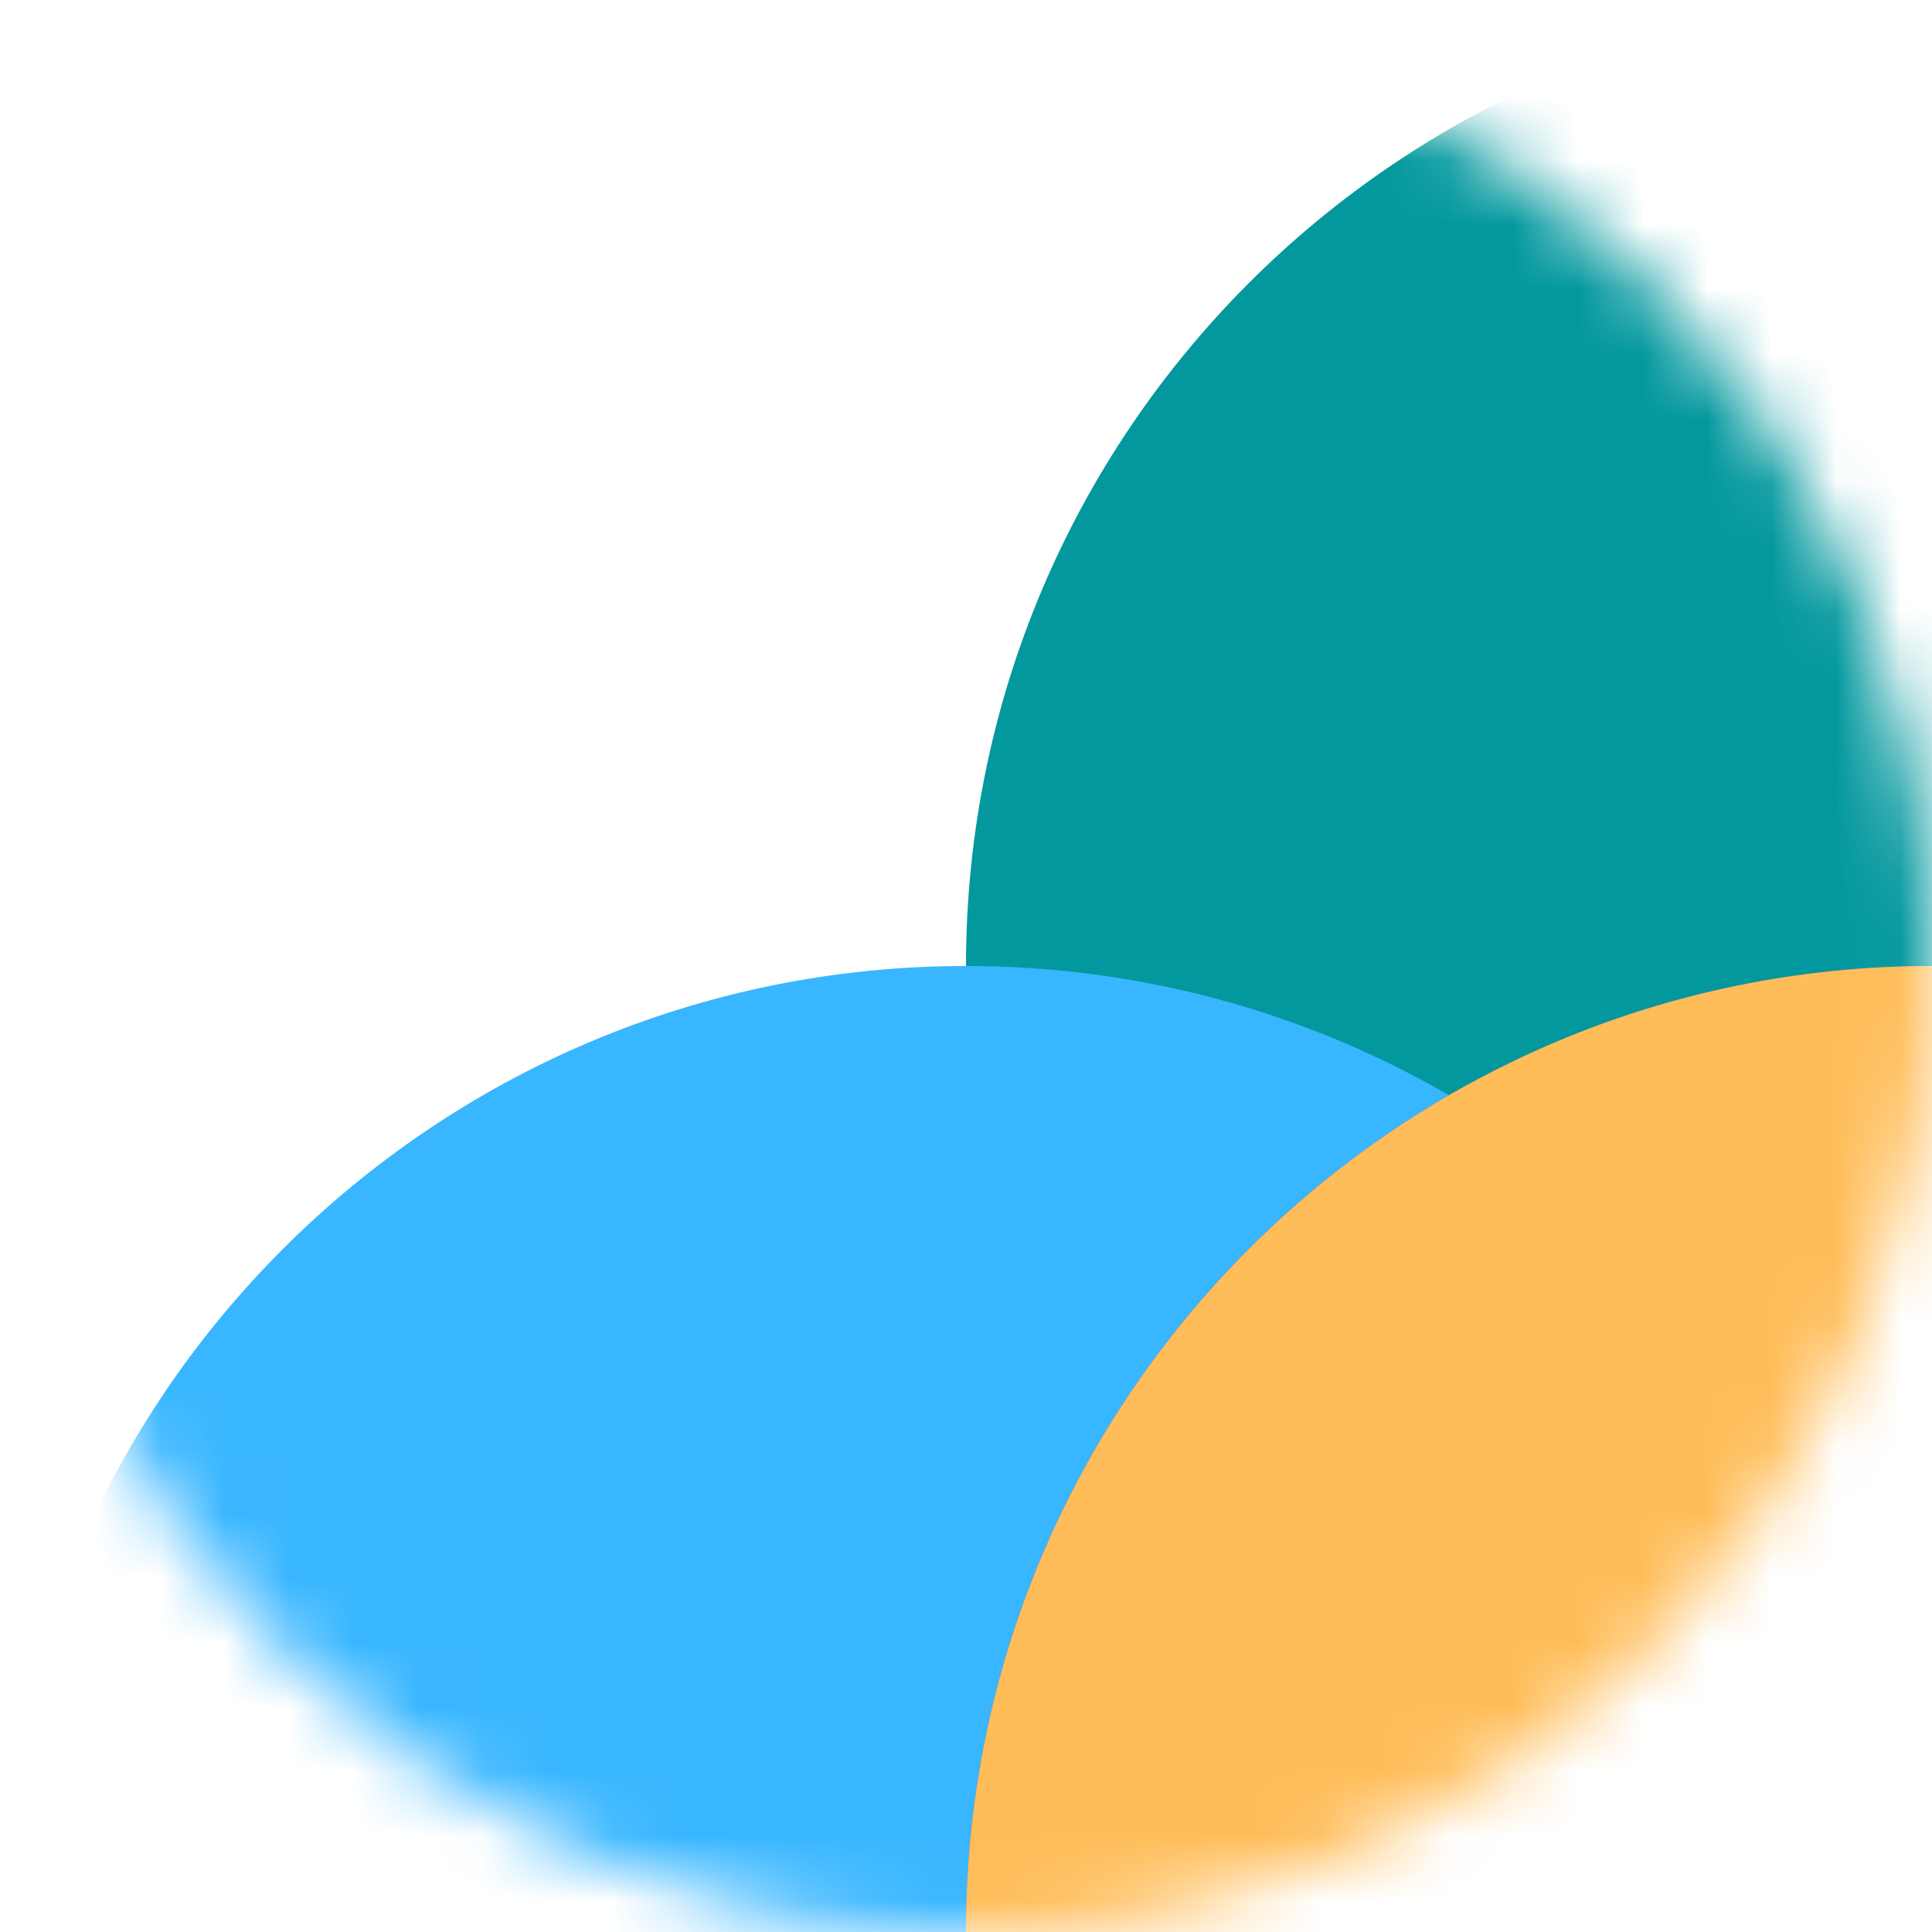 <svg width="30" height="30" viewBox="0 0 30 30" fill="none" xmlns="http://www.w3.org/2000/svg">
<mask id="mask0" mask-type="alpha" maskUnits="userSpaceOnUse" x="0" y="0" width="30" height="30">
<path d="M30 15C30 23.284 23.284 30 15 30C6.716 30 0 23.284 0 15C0 6.716 6.716 0 15 0C23.284 0 30 6.716 30 15Z" fill="#FF5757"/>
</mask>
<g mask="url(#mask0)">
<path d="M45 15C45 23.284 38.284 30 30 30C21.716 30 15 23.284 15 15C15 6.716 21.716 0 30 0C38.284 0 45 6.716 45 15Z" fill="#03989E"/>
<path d="M30 30C30 38.284 23.284 45 15 45C6.716 45 0 38.284 0 30C0 21.716 6.716 15 15 15C23.284 15 30 21.716 30 30Z" fill="#38B6FF"/>
<path d="M45 30C45 38.284 38.284 45 30 45C21.716 45 15 38.284 15 30C15 21.716 21.716 15 30 15C38.284 15 45 21.716 45 30Z" fill="#FF5757"/>
<path d="M45 30C45 38.284 38.284 45 30 45C21.716 45 15 38.284 15 30C15 21.716 21.716 15 30 15C38.284 15 45 21.716 45 30Z" fill="#FFBD59"/>
</g>
</svg>
